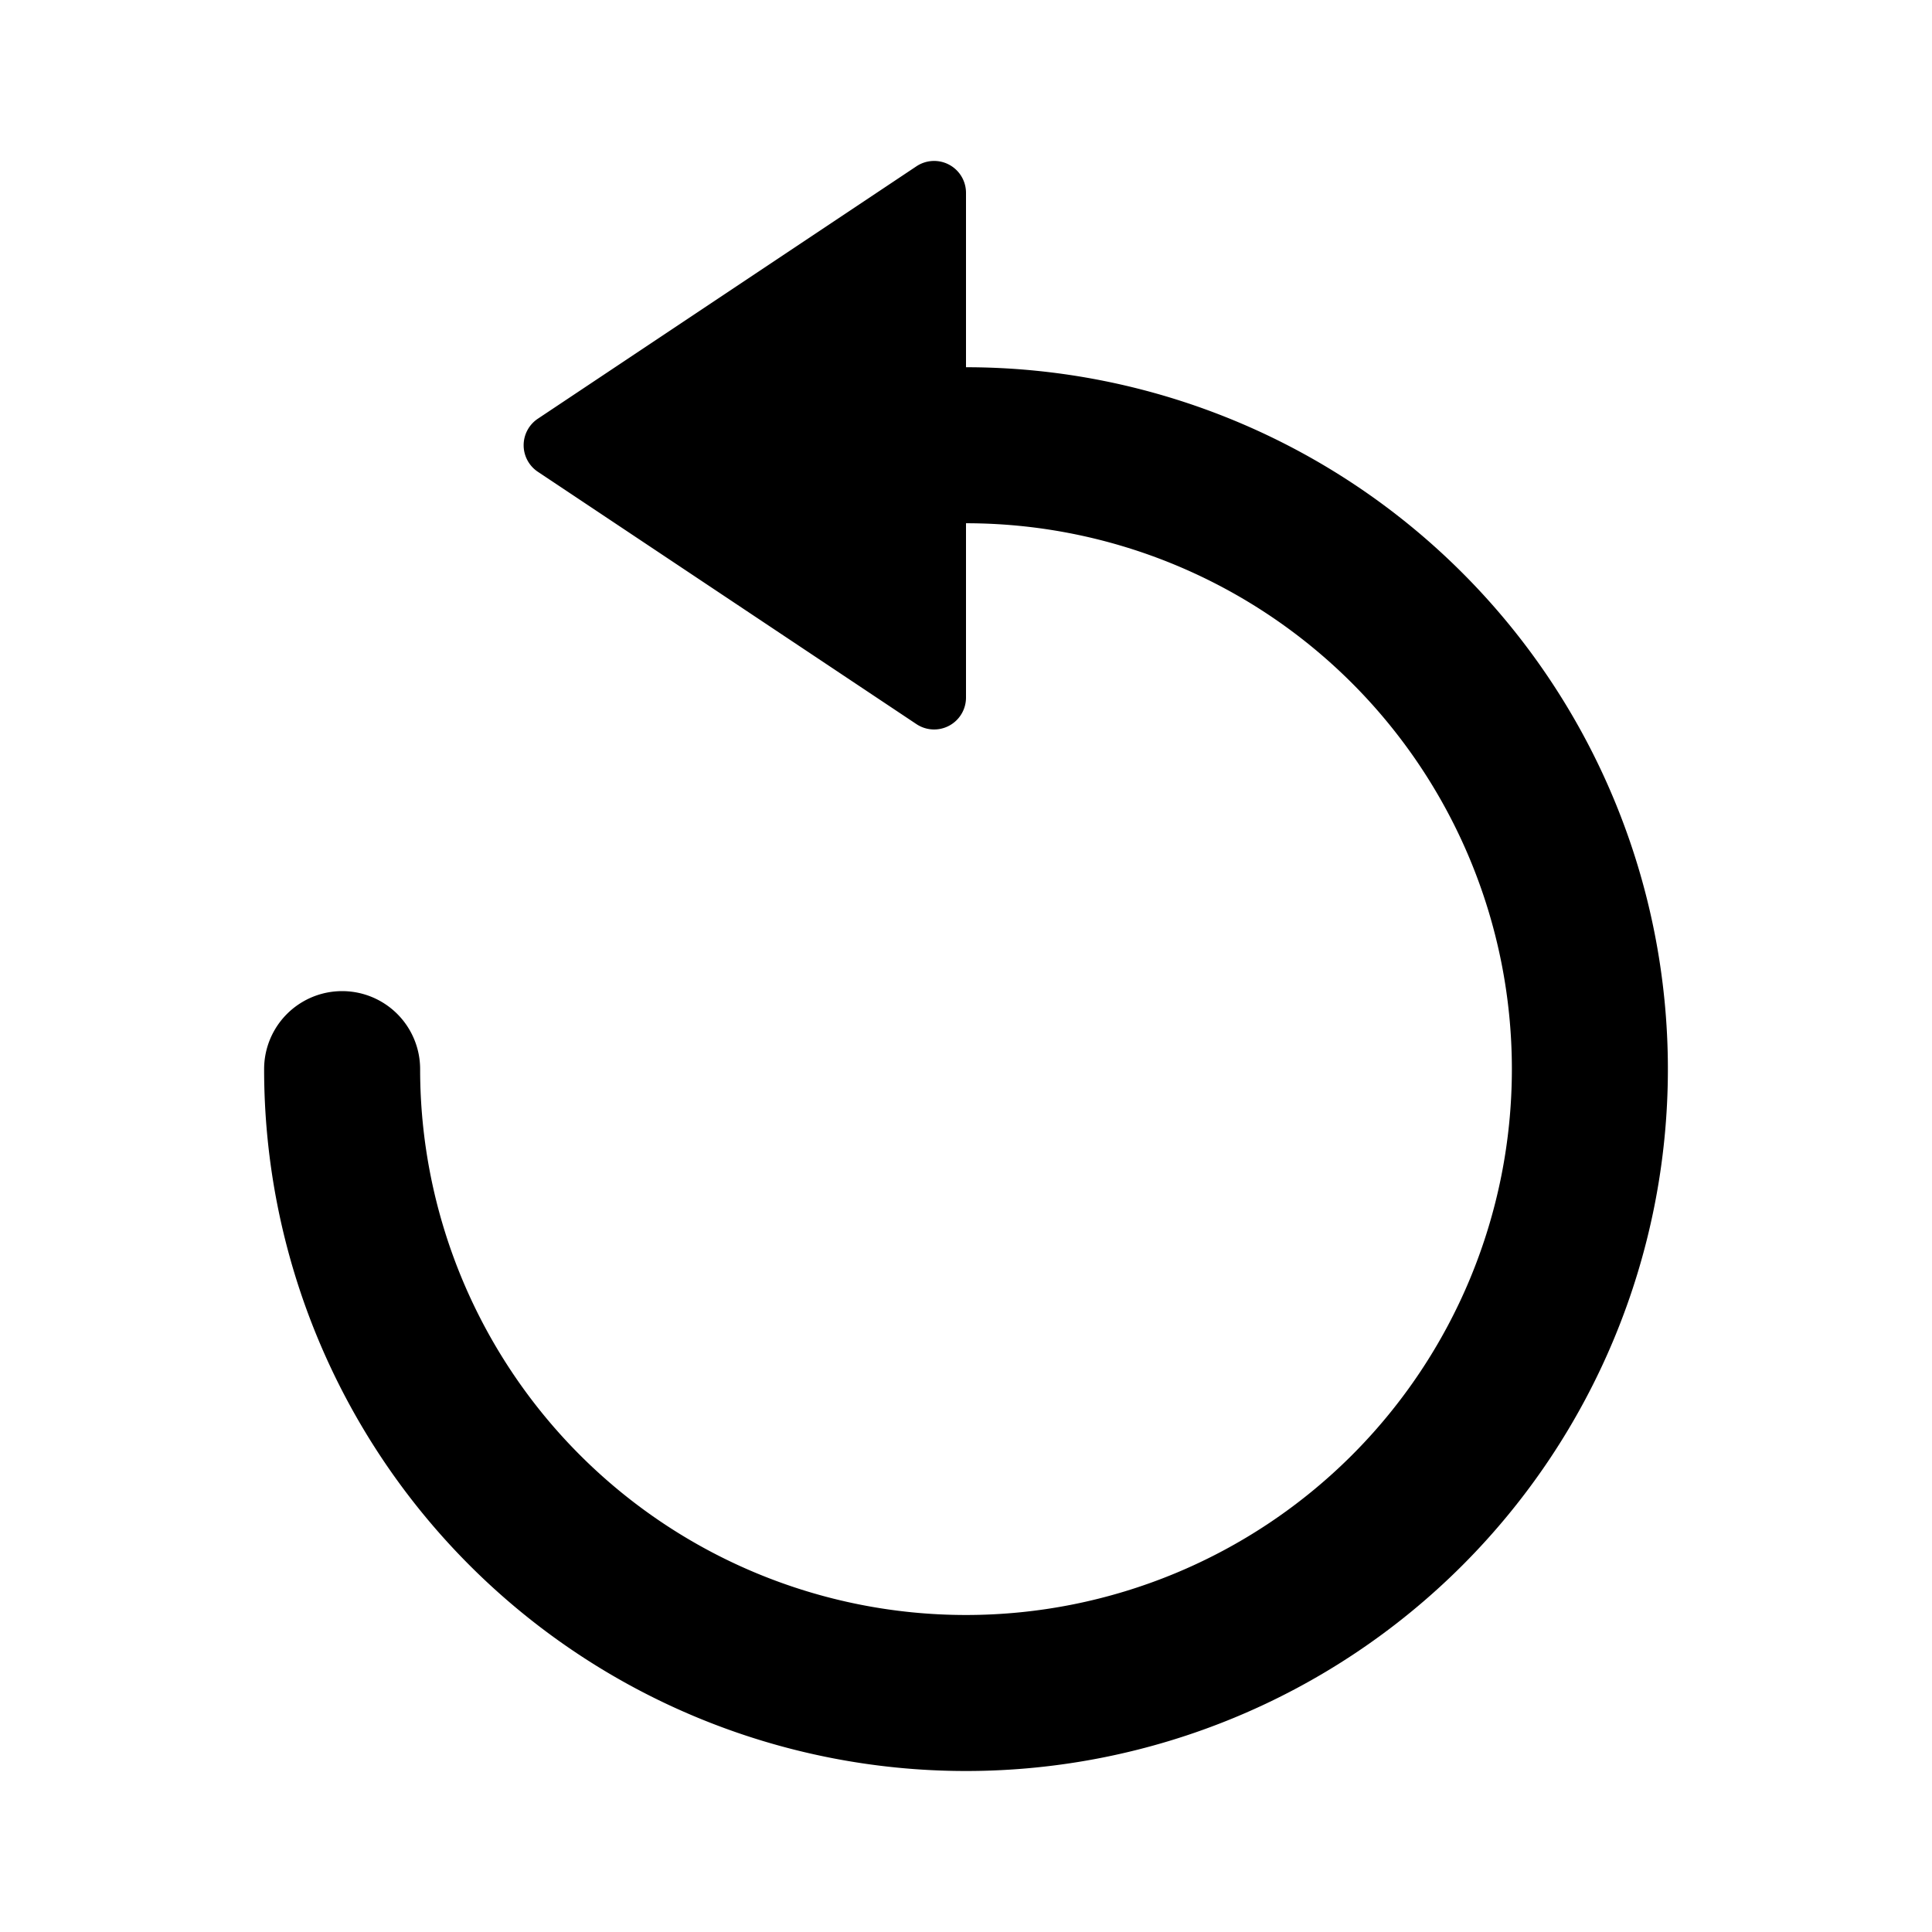 <svg id="Camada_1" data-name="Camada 1" xmlns="http://www.w3.org/2000/svg" viewBox="0 0 24 24"><title>tc-icons-revert</title><path d="M12,8.665a.396.396,0,0,1-.616.33L6.682,5.861a.396.396,0,0,1,0-.66l4.702-3.135A.396.396,0,0,1,12,2.396V4.562a8.719,8.719,0,1,1-8.719,8.719.969.969,0,1,1,1.938,0A6.781,6.781,0,1,0,12,6.5Z"/></svg>